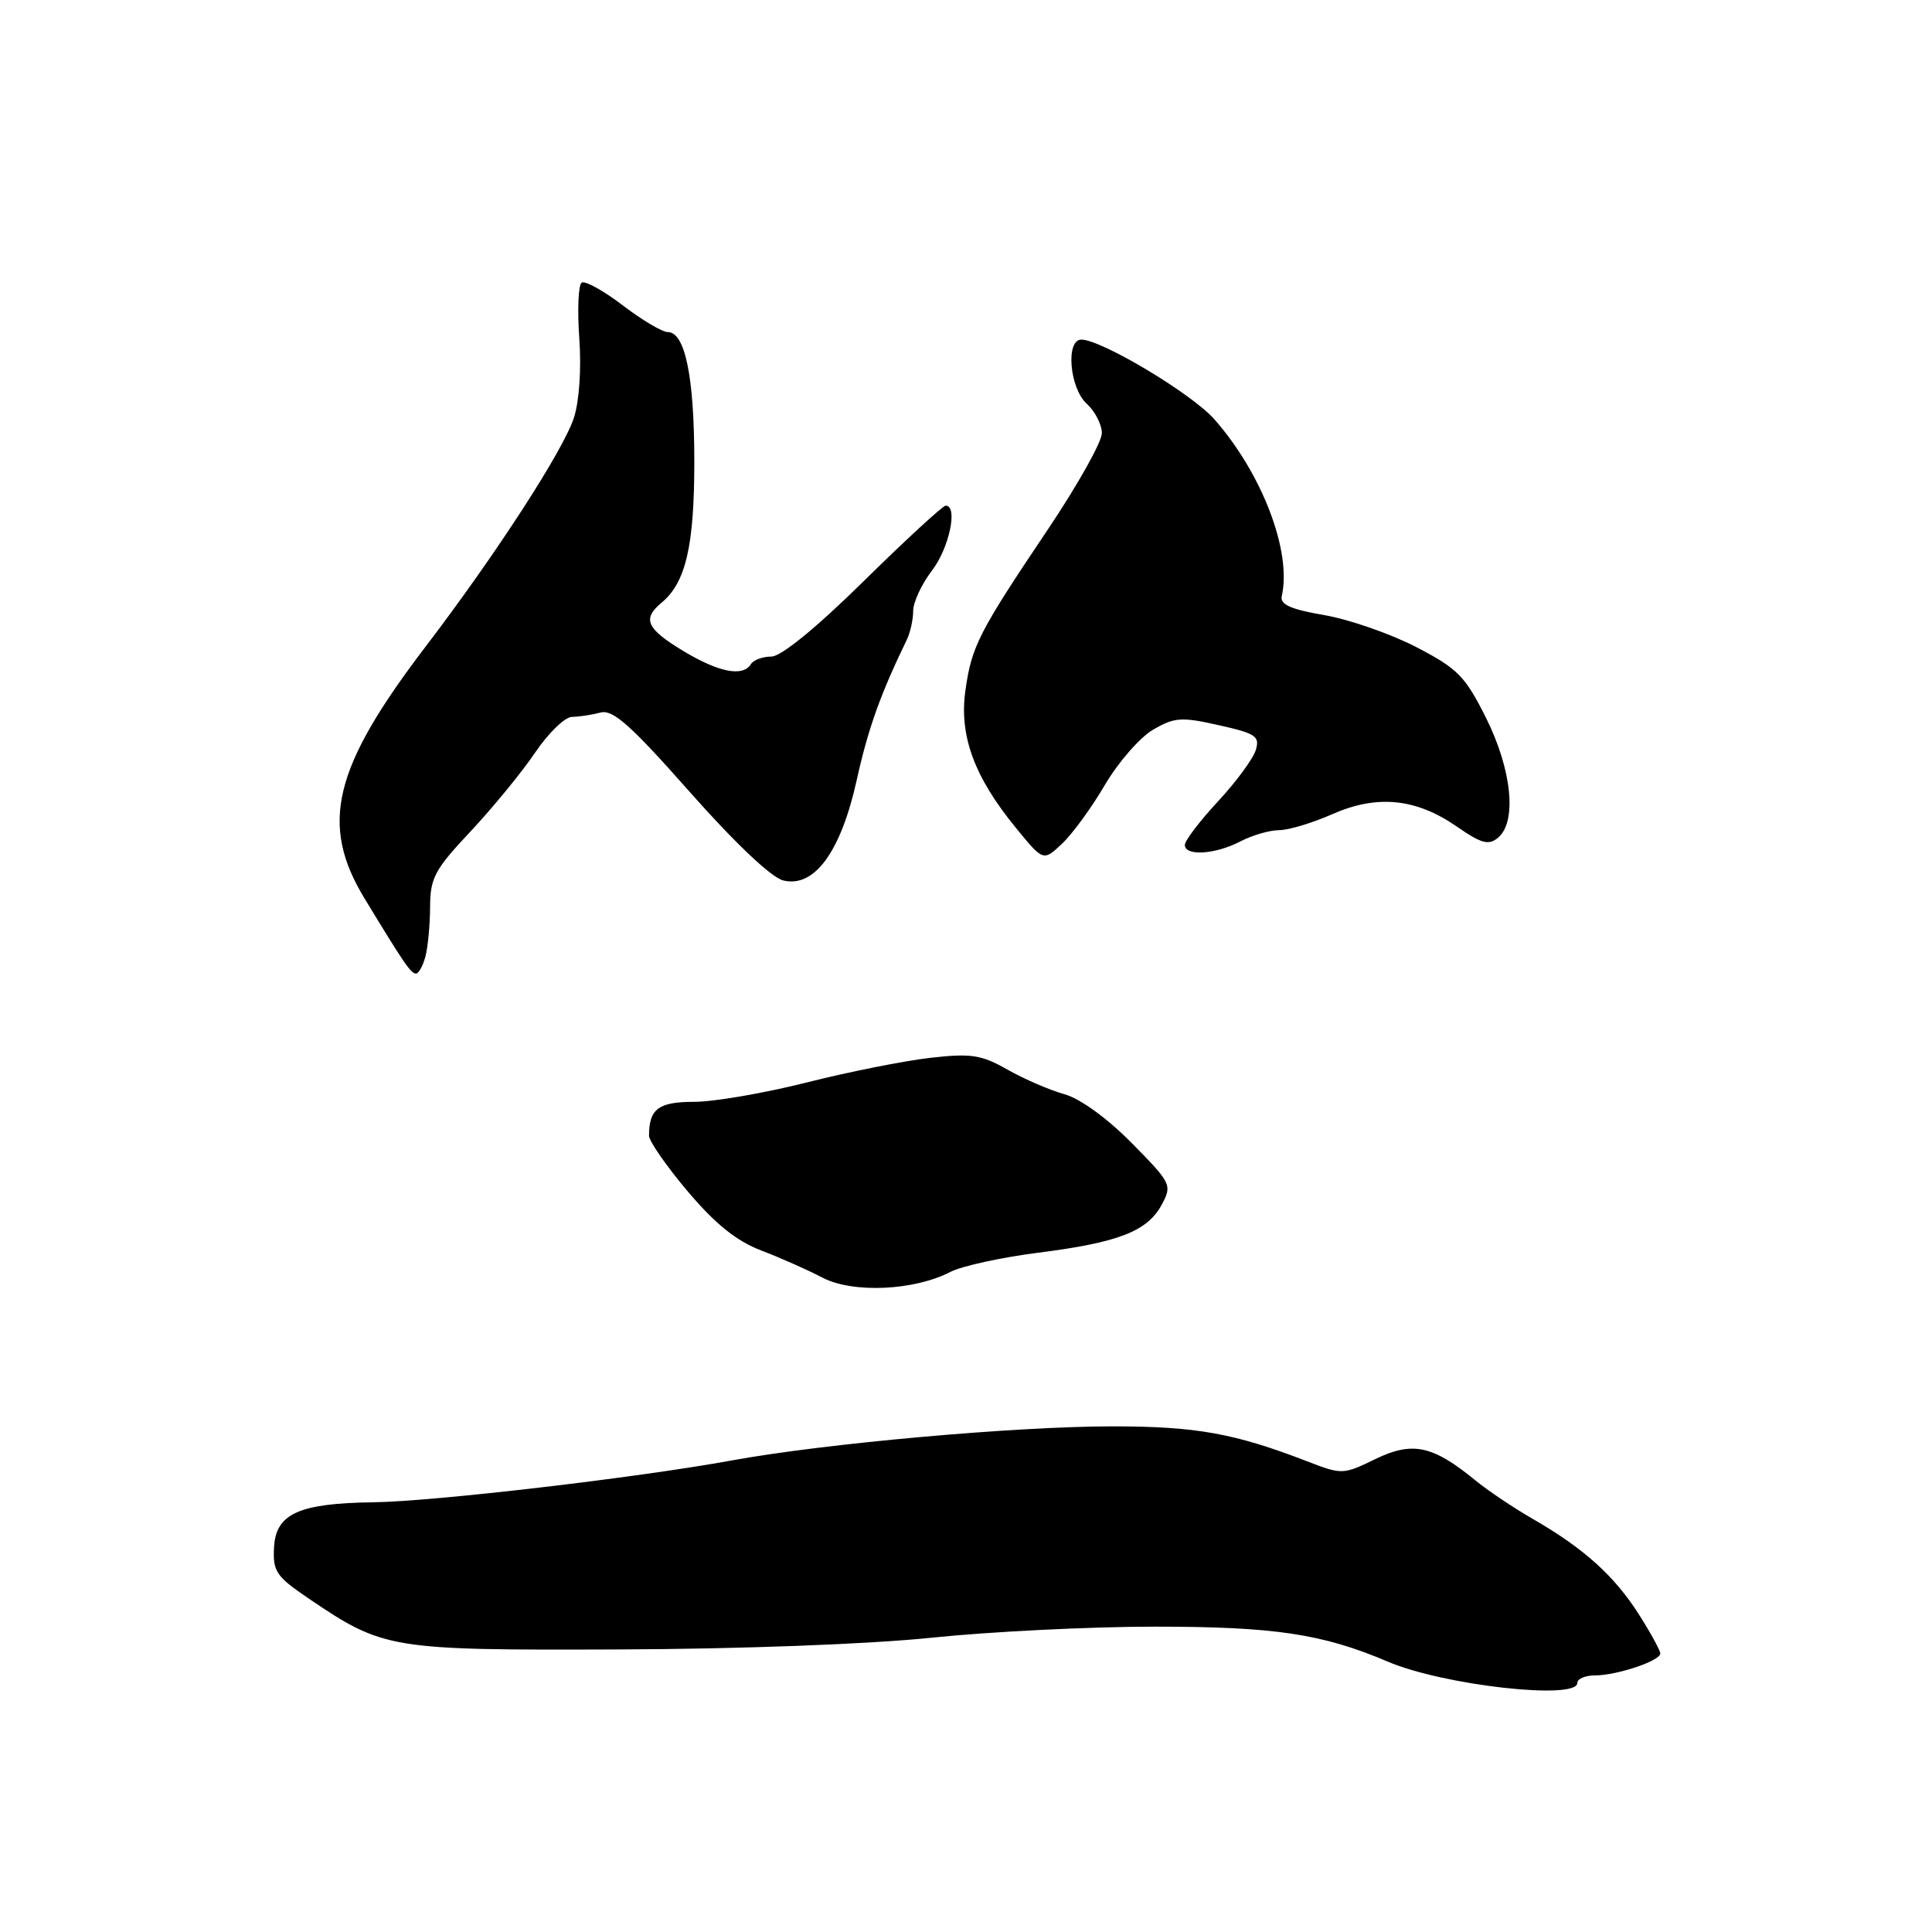 <?xml version="1.0" encoding="UTF-8" standalone="no"?>
<!DOCTYPE svg PUBLIC "-//W3C//DTD SVG 1.1//EN" "http://www.w3.org/Graphics/SVG/1.1/DTD/svg11.dtd" >
<svg xmlns="http://www.w3.org/2000/svg" xmlns:xlink="http://www.w3.org/1999/xlink" version="1.1" viewBox="0 0 256 256">
 <g >
 <path fill="currentColor"
d=" M 209.00 223.00 C 209.00 222.45 210.06 222.00 211.35 222.00 C 214.23 222.00 220.00 220.07 220.00 219.10 C 220.00 218.71 218.73 216.38 217.17 213.93 C 213.93 208.82 209.85 205.15 203.16 201.30 C 200.60 199.83 197.15 197.51 195.50 196.16 C 189.84 191.52 187.17 190.95 182.25 193.33 C 177.97 195.41 177.82 195.42 173.20 193.63 C 163.59 189.92 158.48 189.00 147.44 189.00 C 134.58 189.00 109.32 191.26 97.00 193.51 C 84.41 195.81 57.51 198.95 49.50 199.06 C 39.58 199.19 36.55 200.57 36.31 205.04 C 36.14 208.21 36.60 208.89 40.81 211.75 C 50.84 218.55 51.59 218.67 82.00 218.56 C 98.26 218.50 115.22 217.86 123.50 217.00 C 131.20 216.20 144.47 215.54 153.00 215.54 C 168.89 215.54 175.25 216.49 183.90 220.18 C 191.26 223.32 209.00 225.31 209.00 223.00 Z  M 125.92 168.54 C 127.43 167.76 132.68 166.61 137.58 165.99 C 148.25 164.63 152.05 163.15 153.95 159.60 C 155.33 157.02 155.20 156.77 149.94 151.44 C 146.68 148.14 143.11 145.56 141.01 144.98 C 139.08 144.44 135.70 142.98 133.50 141.73 C 130.02 139.76 128.69 139.55 123.26 140.17 C 119.83 140.56 112.45 142.03 106.86 143.44 C 101.28 144.85 94.57 146.00 91.96 146.00 C 87.25 146.00 86.00 146.94 86.00 150.48 C 86.00 151.21 88.31 154.53 91.13 157.87 C 94.79 162.19 97.58 164.44 100.85 165.69 C 103.37 166.65 107.03 168.27 108.97 169.29 C 112.98 171.39 121.11 171.03 125.92 168.54 Z  M 56.37 126.75 C 56.70 125.51 56.98 122.55 56.99 120.18 C 57.00 116.33 57.60 115.22 62.34 110.18 C 65.27 107.05 69.12 102.36 70.89 99.75 C 72.65 97.14 74.86 94.99 75.80 94.99 C 76.73 94.98 78.43 94.72 79.56 94.42 C 81.21 93.98 83.53 96.04 91.40 104.94 C 97.37 111.69 102.19 116.26 103.77 116.66 C 107.89 117.69 111.41 112.90 113.52 103.36 C 115.03 96.54 116.66 91.98 120.16 84.76 C 120.62 83.81 121.00 82.09 121.00 80.95 C 121.00 79.80 122.12 77.39 123.50 75.59 C 125.79 72.59 126.96 67.00 125.31 67.00 C 124.93 67.00 120.04 71.50 114.45 77.00 C 108.13 83.22 103.50 87.00 102.20 87.00 C 101.06 87.00 99.84 87.45 99.50 88.00 C 98.44 89.72 95.25 89.10 90.54 86.26 C 85.65 83.30 85.07 82.02 87.65 79.87 C 90.87 77.21 92.00 72.34 92.00 61.18 C 92.00 49.94 90.78 44.00 88.48 44.00 C 87.75 44.00 85.07 42.41 82.53 40.47 C 79.99 38.53 77.54 37.17 77.08 37.45 C 76.63 37.73 76.49 41.05 76.76 44.84 C 77.05 48.90 76.75 53.21 76.04 55.38 C 74.59 59.76 65.71 73.46 56.44 85.62 C 44.14 101.73 42.32 109.21 48.31 119.06 C 53.59 127.75 54.44 129.00 55.12 129.00 C 55.48 129.00 56.04 127.99 56.37 126.75 Z  M 146.39 104.03 C 148.16 101.02 151.03 97.72 152.77 96.70 C 155.62 95.04 156.53 94.97 161.49 96.09 C 166.42 97.19 166.96 97.56 166.39 99.41 C 166.03 100.56 163.78 103.62 161.37 106.21 C 158.97 108.80 157.00 111.38 157.00 111.96 C 157.00 113.48 161.05 113.22 164.36 111.49 C 165.94 110.67 168.24 110.00 169.49 110.00 C 170.73 110.00 173.89 109.05 176.52 107.89 C 182.47 105.26 187.62 105.77 193.06 109.54 C 196.29 111.78 197.25 112.04 198.49 111.01 C 201.03 108.90 200.34 102.01 196.91 95.13 C 194.14 89.59 193.15 88.59 187.66 85.74 C 184.27 83.99 178.80 82.08 175.50 81.51 C 171.02 80.74 169.59 80.10 169.84 78.99 C 171.19 73.11 167.26 62.78 160.92 55.57 C 157.96 52.19 145.95 45.00 143.28 45.00 C 141.18 45.00 141.72 51.44 144.00 53.50 C 145.10 54.50 146.00 56.25 146.00 57.40 C 146.00 58.56 142.82 64.22 138.95 70.00 C 129.67 83.81 128.75 85.60 127.92 91.50 C 127.08 97.49 129.10 102.98 134.64 109.73 C 138.24 114.13 138.24 114.13 140.71 111.81 C 142.07 110.54 144.63 107.04 146.39 104.03 Z "/>
</g>
</svg>